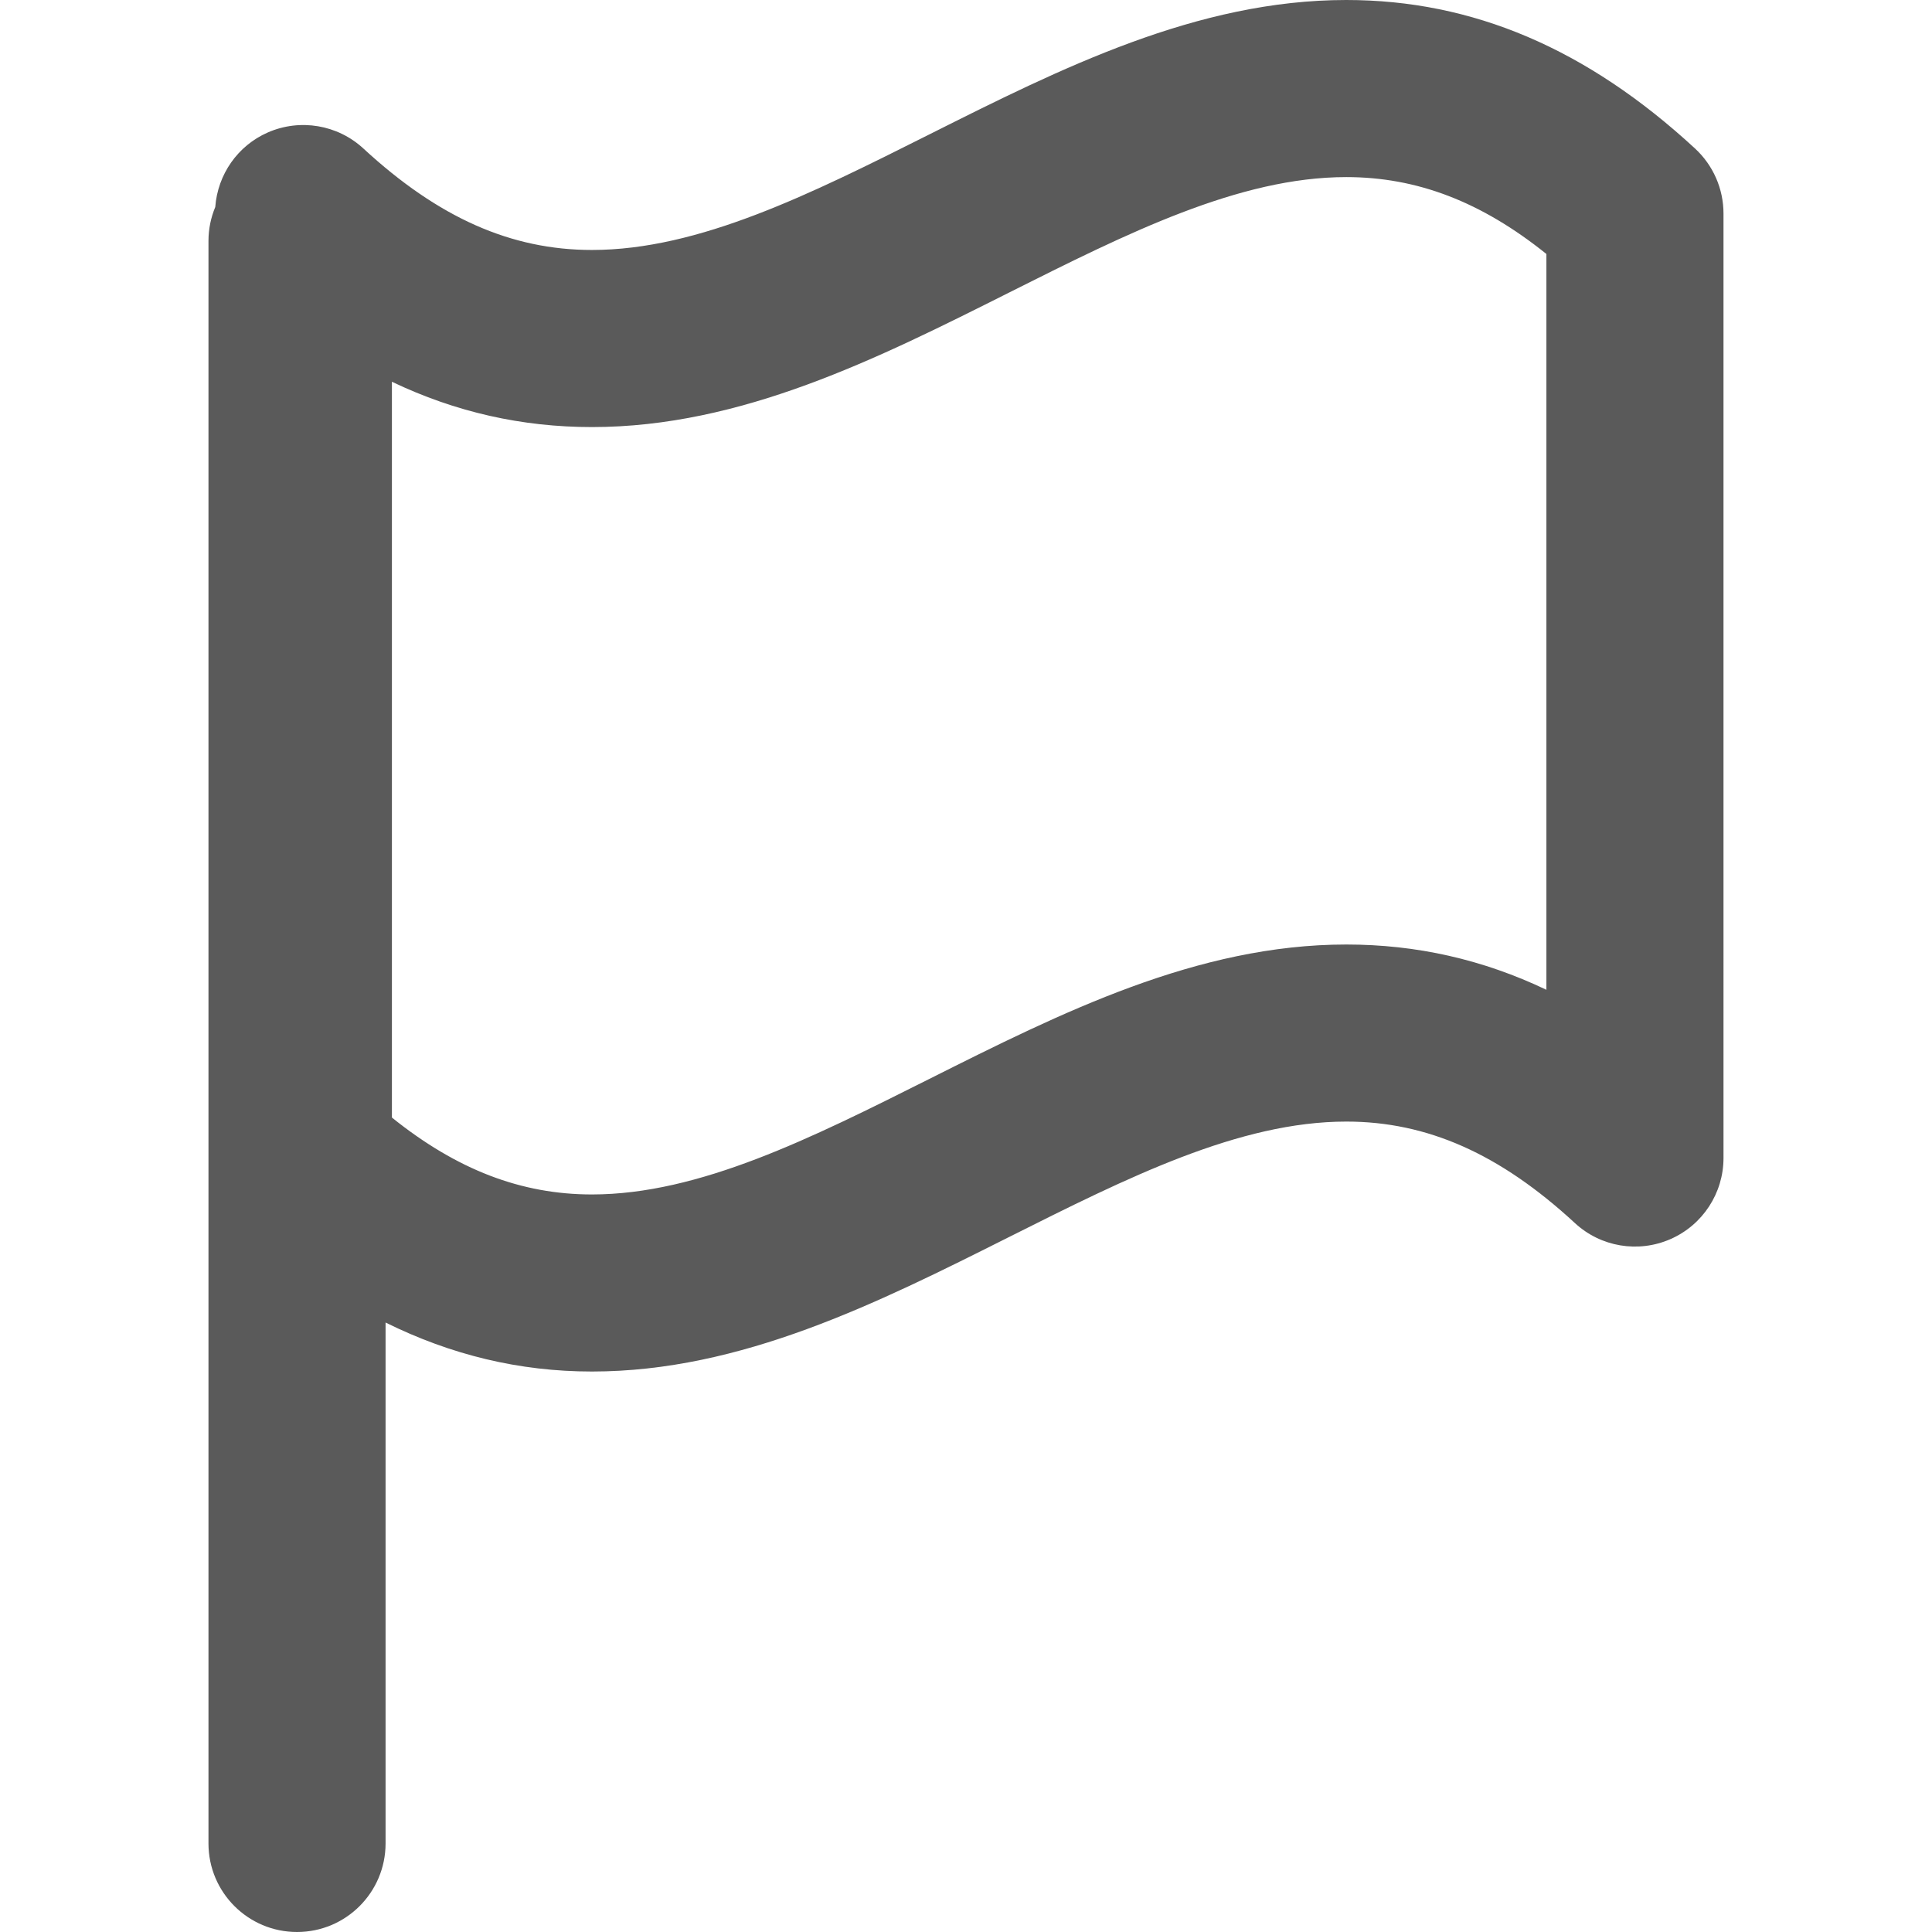 <?xml version="1.0" encoding="iso-8859-1"?>
<!-- Generator: Adobe Illustrator 19.0.0, SVG Export Plug-In . SVG Version: 6.00 Build 0)  -->
<svg xmlns="http://www.w3.org/2000/svg" xmlns:xlink="http://www.w3.org/1999/xlink" version="1.1" id="Capa_1" x="0px" y="0px" viewBox="0 0 65.456 65.456" style="enable-background:new 0 0 65.456 65.456;" xml:space="preserve" width="512px" height="512px">
<g>
	<path d="M57.427,5.031C53.76,1.646,49.895,0,45.611,0c-5.052,0-9.663,2.314-14.123,4.553c-4.012,2.014-7.801,3.916-11.432,3.916   c-2.742,0-5.203-1.092-7.745-3.438c-0.875-0.808-2.146-1.021-3.238-0.543c-1.023,0.448-1.698,1.425-1.78,2.526   c-0.147,0.354-0.23,0.742-0.23,1.149v54.293c0,1.657,1.343,3,3,3s3-1.343,3-3V44.807c2.222,1.1,4.536,1.66,6.992,1.66   c0,0,0.001,0,0.002,0c5.051-0.001,9.662-2.314,14.122-4.553c4.013-2.014,7.803-3.915,11.434-3.915c2.742,0,5.203,1.092,7.744,3.438   c0.875,0.81,2.146,1.023,3.238,0.544c1.092-0.478,1.797-1.557,1.797-2.748V7.235C58.392,6.397,58.042,5.599,57.427,5.031z    M52.392,33.534C50.236,32.506,47.989,32,45.613,32c-5.052,0-9.664,2.314-14.125,4.553c-4.012,2.013-7.801,3.914-11.431,3.915   h-0.001c-2.393,0-4.572-0.833-6.778-2.605V12.934c2.156,1.029,4.403,1.535,6.779,1.535c5.052,0,9.664-2.314,14.123-4.553   C38.192,7.902,41.982,6,45.612,6c2.395,0,4.574,0.833,6.78,2.605V33.534z" fill="#5A5A5A"/>
</g>
<g>
</g>
<g>
</g>
<g>
</g>
<g>
</g>
<g>
</g>
<g>
</g>
<g>
</g>
<g>
</g>
<g>
</g>
<g>
</g>
<g>
</g>
<g>
</g>
<g>
</g>
<g>
</g>
<g>
</g>
</svg>
